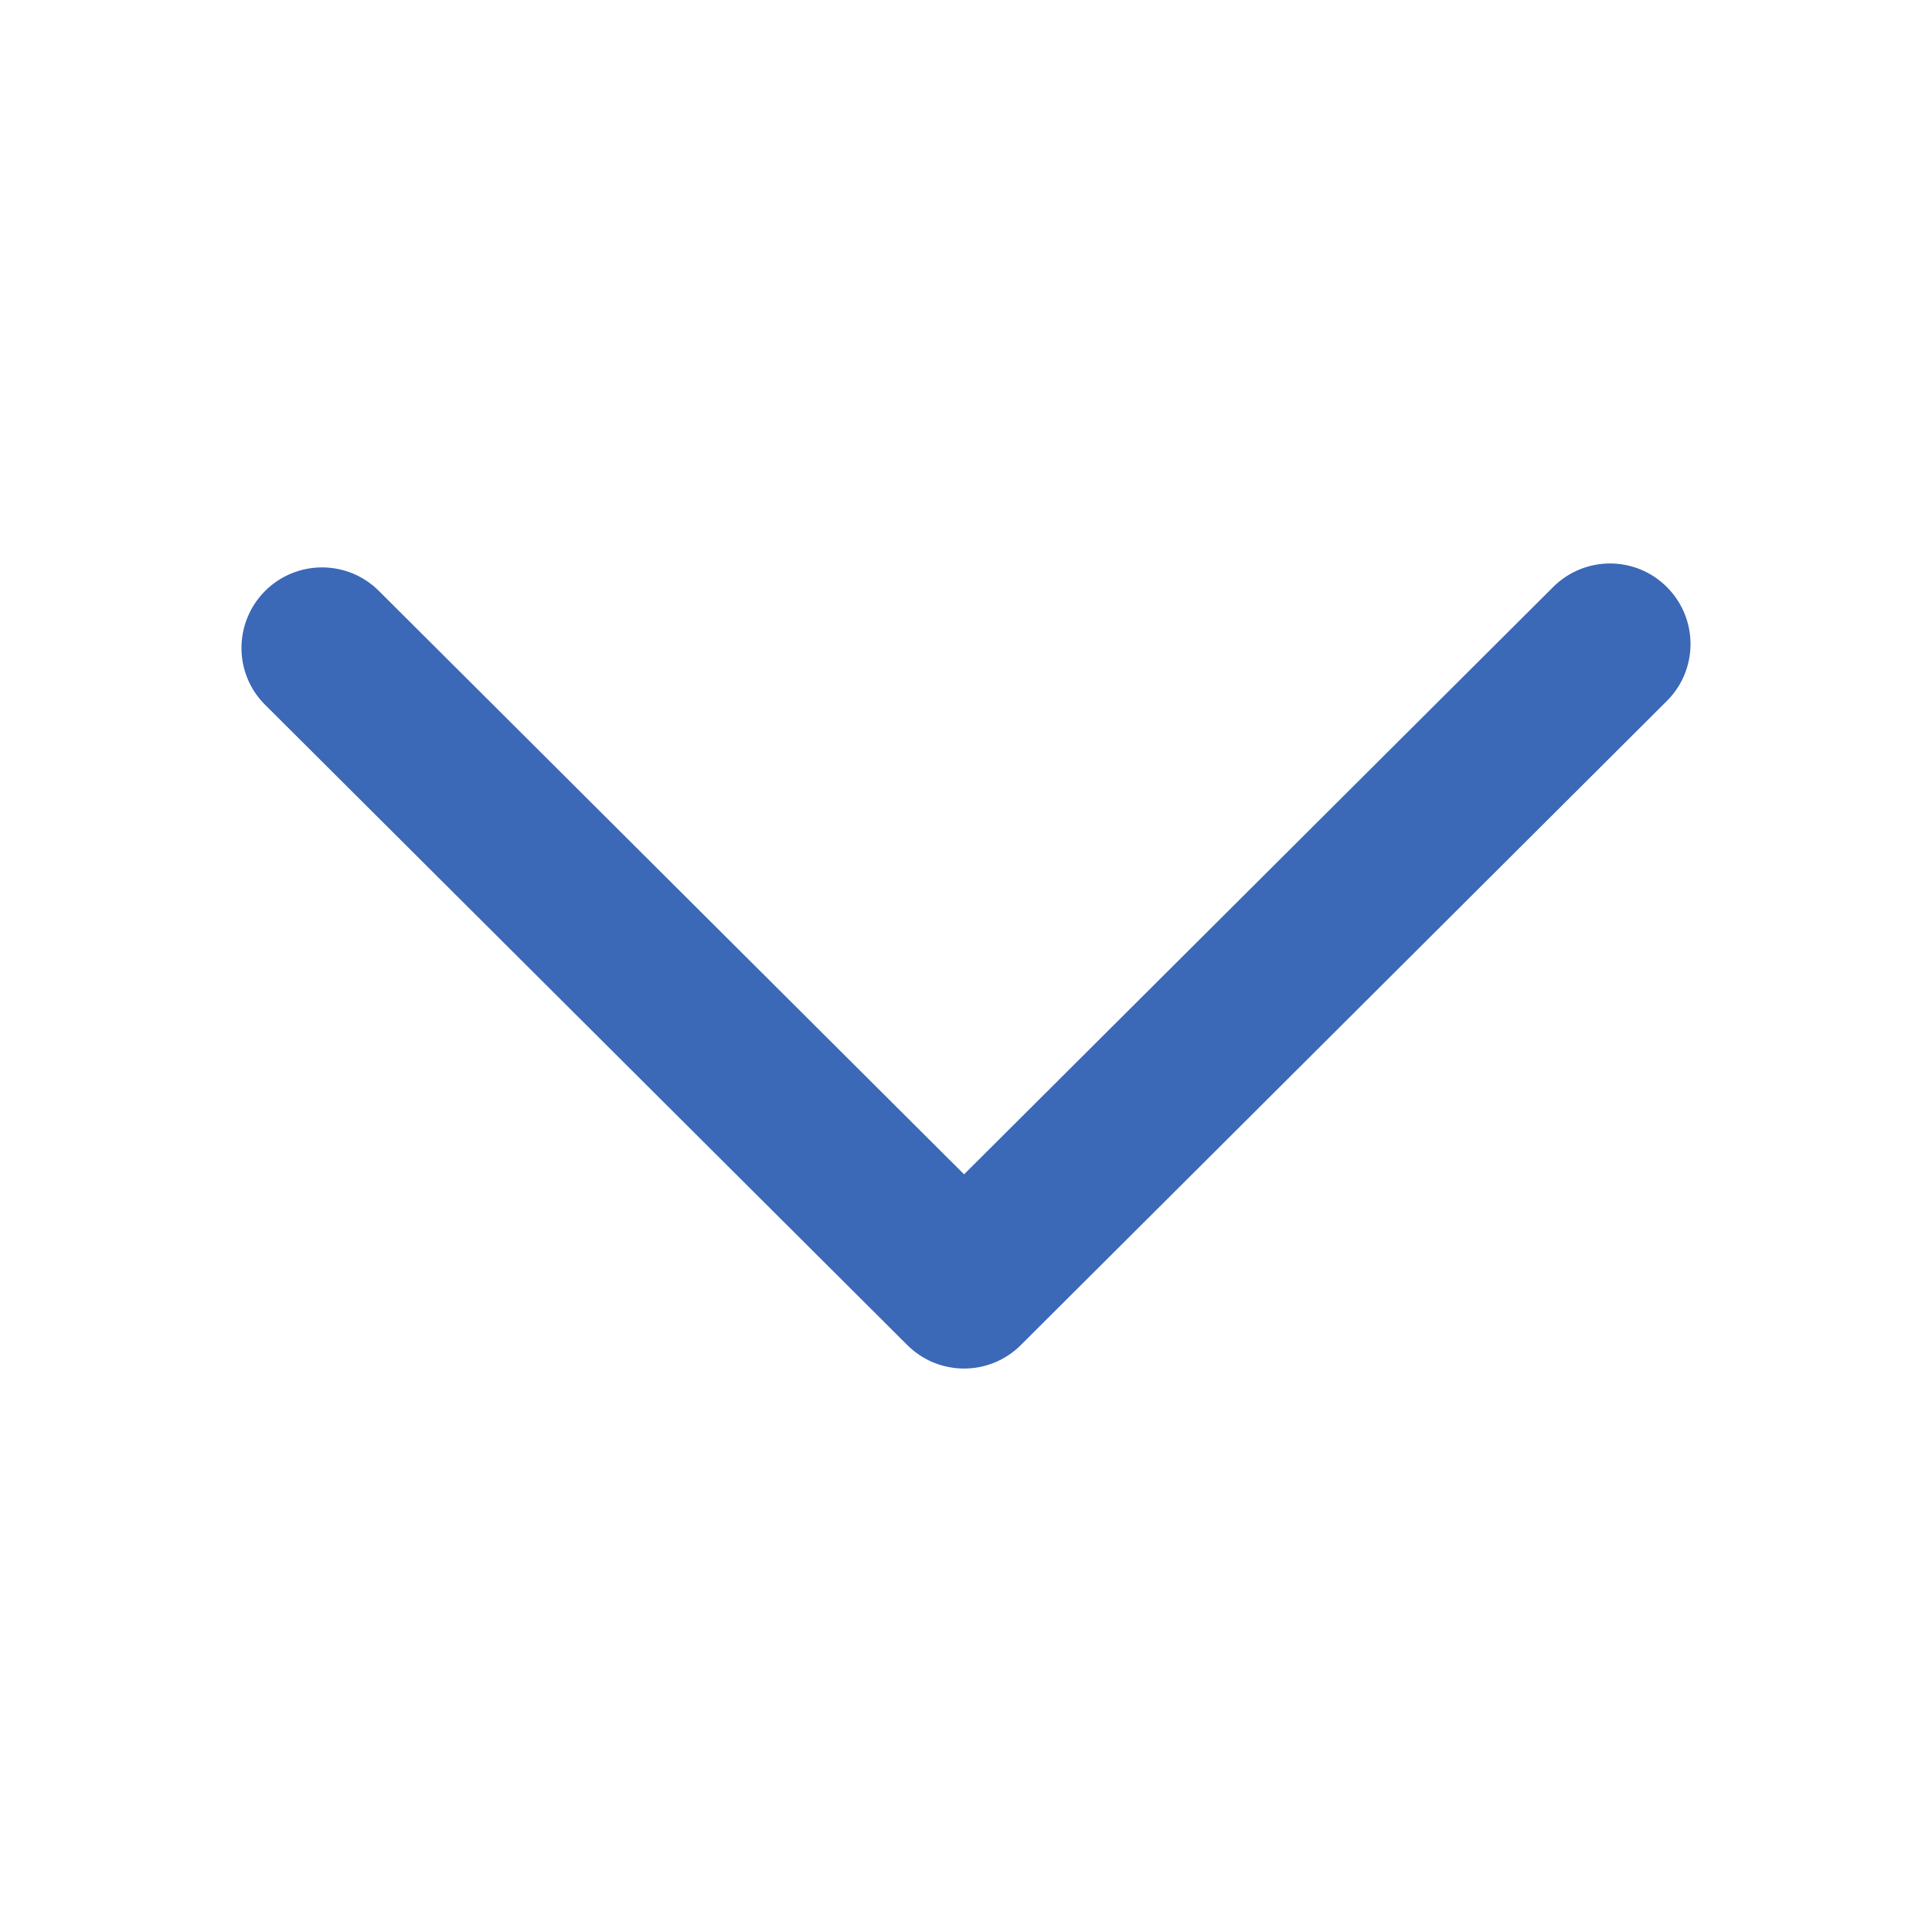 <?xml version="1.0" encoding="UTF-8"?>
<svg width="12px" height="12px" viewBox="0 0 12 12" version="1.1" xmlns="http://www.w3.org/2000/svg" xmlns:xlink="http://www.w3.org/1999/xlink">
    <!-- Generator: Sketch 63 (92445) - https://sketch.com -->
    <title>icon/选择器/下拉小三角/Normal</title>
    <desc>Created with Sketch.</desc>
    <g id="icon/选择器/下拉小三角/Normal" stroke="none" stroke-width="1" fill="none" fill-rule="evenodd">
        <g id="icon/下拉小三角" fill="#3B68B7" fill-rule="nonzero">
            <path d="M3.646,2.353 C3.451,2.157 3.451,1.841 3.647,1.646 C3.843,1.451 4.159,1.451 4.354,1.647 L8.354,5.659 C8.549,5.854 8.549,6.17 8.354,6.365 L4.378,10.353 C4.184,10.549 3.867,10.549 3.671,10.354 C3.476,10.159 3.475,9.843 3.67,9.647 L7.294,6.012 L3.646,2.353 Z" id="Path-3-Copy-40" transform="translate(6, 6) rotate(90) translate(-6, -6) "></path>
        </g>
    </g>
</svg>